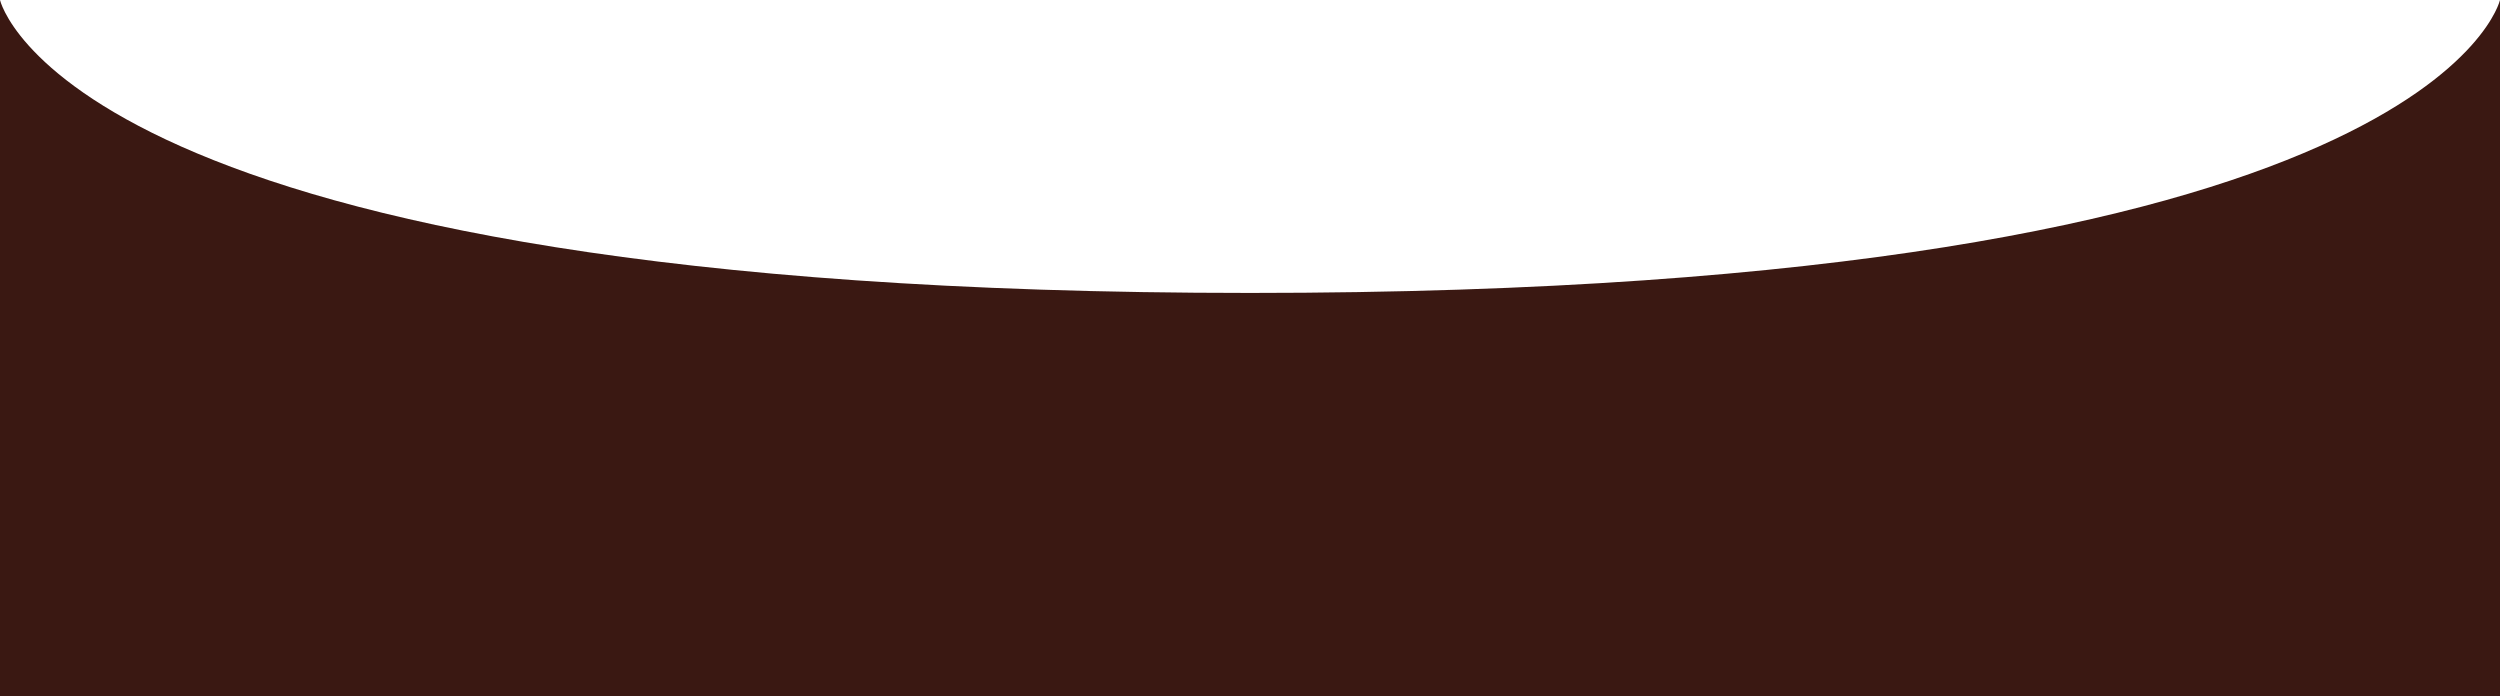 <svg xmlns="http://www.w3.org/2000/svg" viewBox="0 0 1428.72 397.96"><defs><style>.cls-1{fill:#3a1812;}</style></defs><g id="レイヤー_2" data-name="レイヤー 2"><g id="レイヤー_1-2" data-name="レイヤー 1"><path class="cls-1" d="M1428.72,398H0V0S37.88,167.41,714.36,167.41,1428.72,0,1428.72,0Z"/></g></g></svg>
